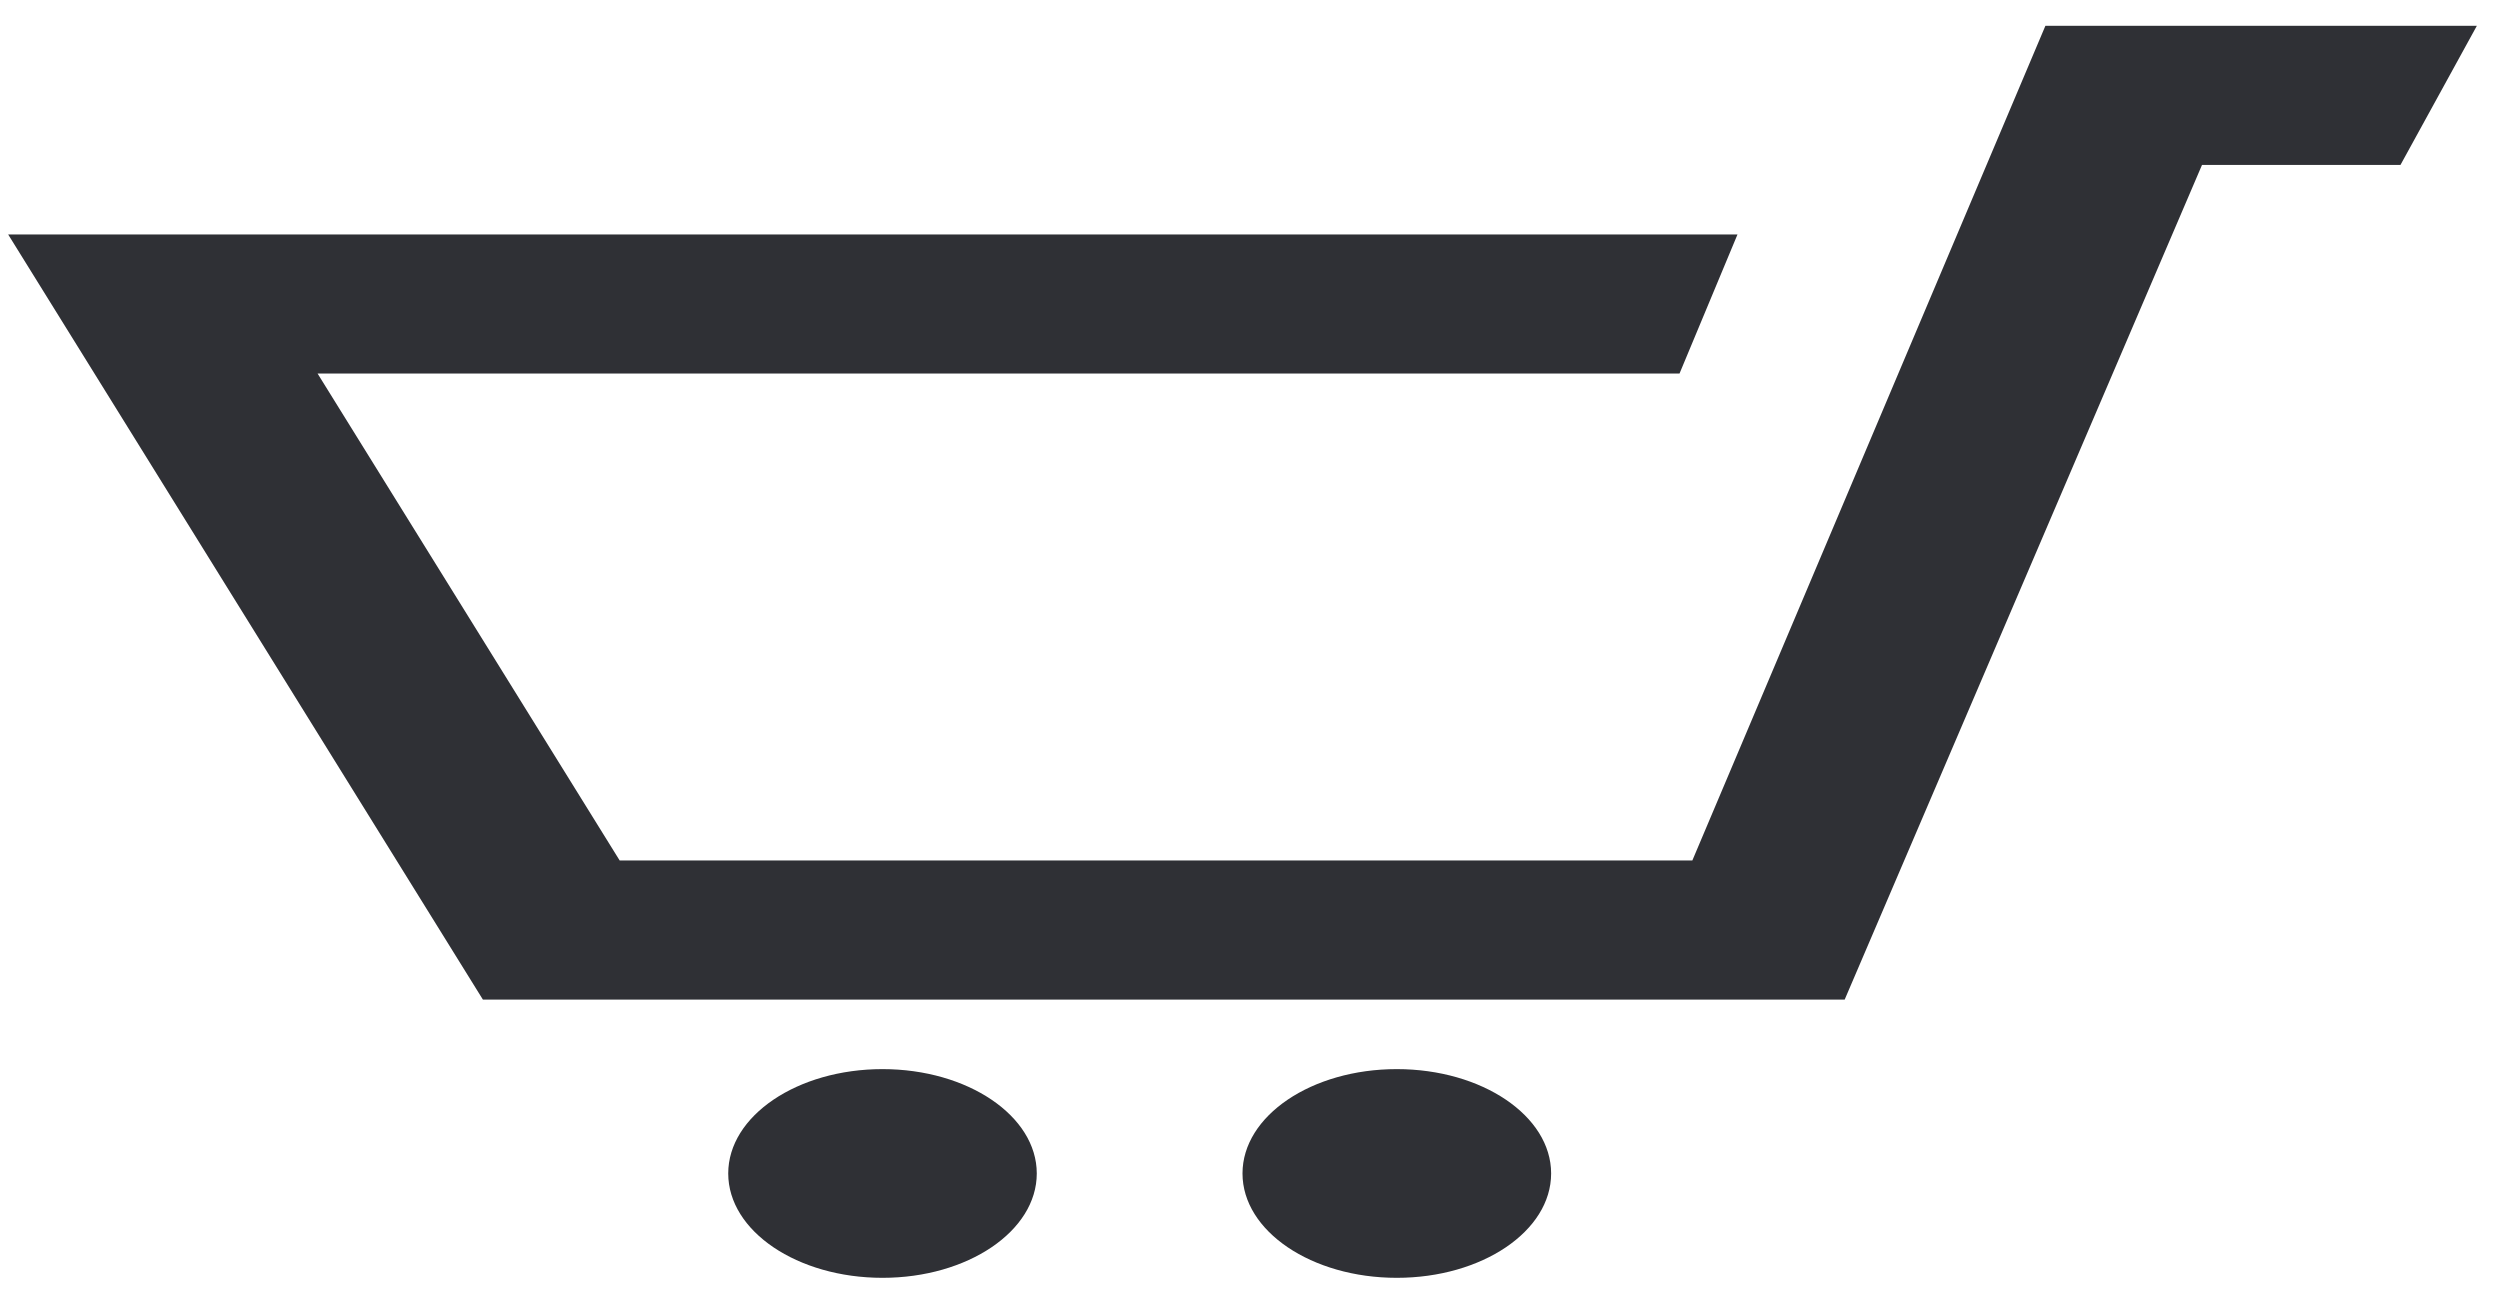<svg width="31" height="16" viewBox="0 0 31 16" fill="none" xmlns="http://www.w3.org/2000/svg">
<path d="M30.713 0.32L29.766 2.045H27.305L22.874 12.395H5.988L0.101 2.907H21.545L20.826 4.632H3.938L7.684 10.67H20.985L25.363 0.32H30.713ZM10.943 13.257C9.887 13.257 9.03 13.837 9.03 14.551C9.03 15.266 9.887 15.845 10.943 15.845C11.999 15.845 12.856 15.266 12.856 14.551C12.856 13.837 11.999 13.257 10.943 13.257ZM19.744 7.22L17.32 13.257C16.264 13.257 15.407 13.836 15.407 14.551C15.407 15.266 16.264 15.845 17.32 15.845C18.377 15.845 19.234 15.266 19.234 14.551C19.234 13.837 18.377 13.257 17.32 13.257L19.744 7.22Z" fill="#2F3035"/>
</svg>
